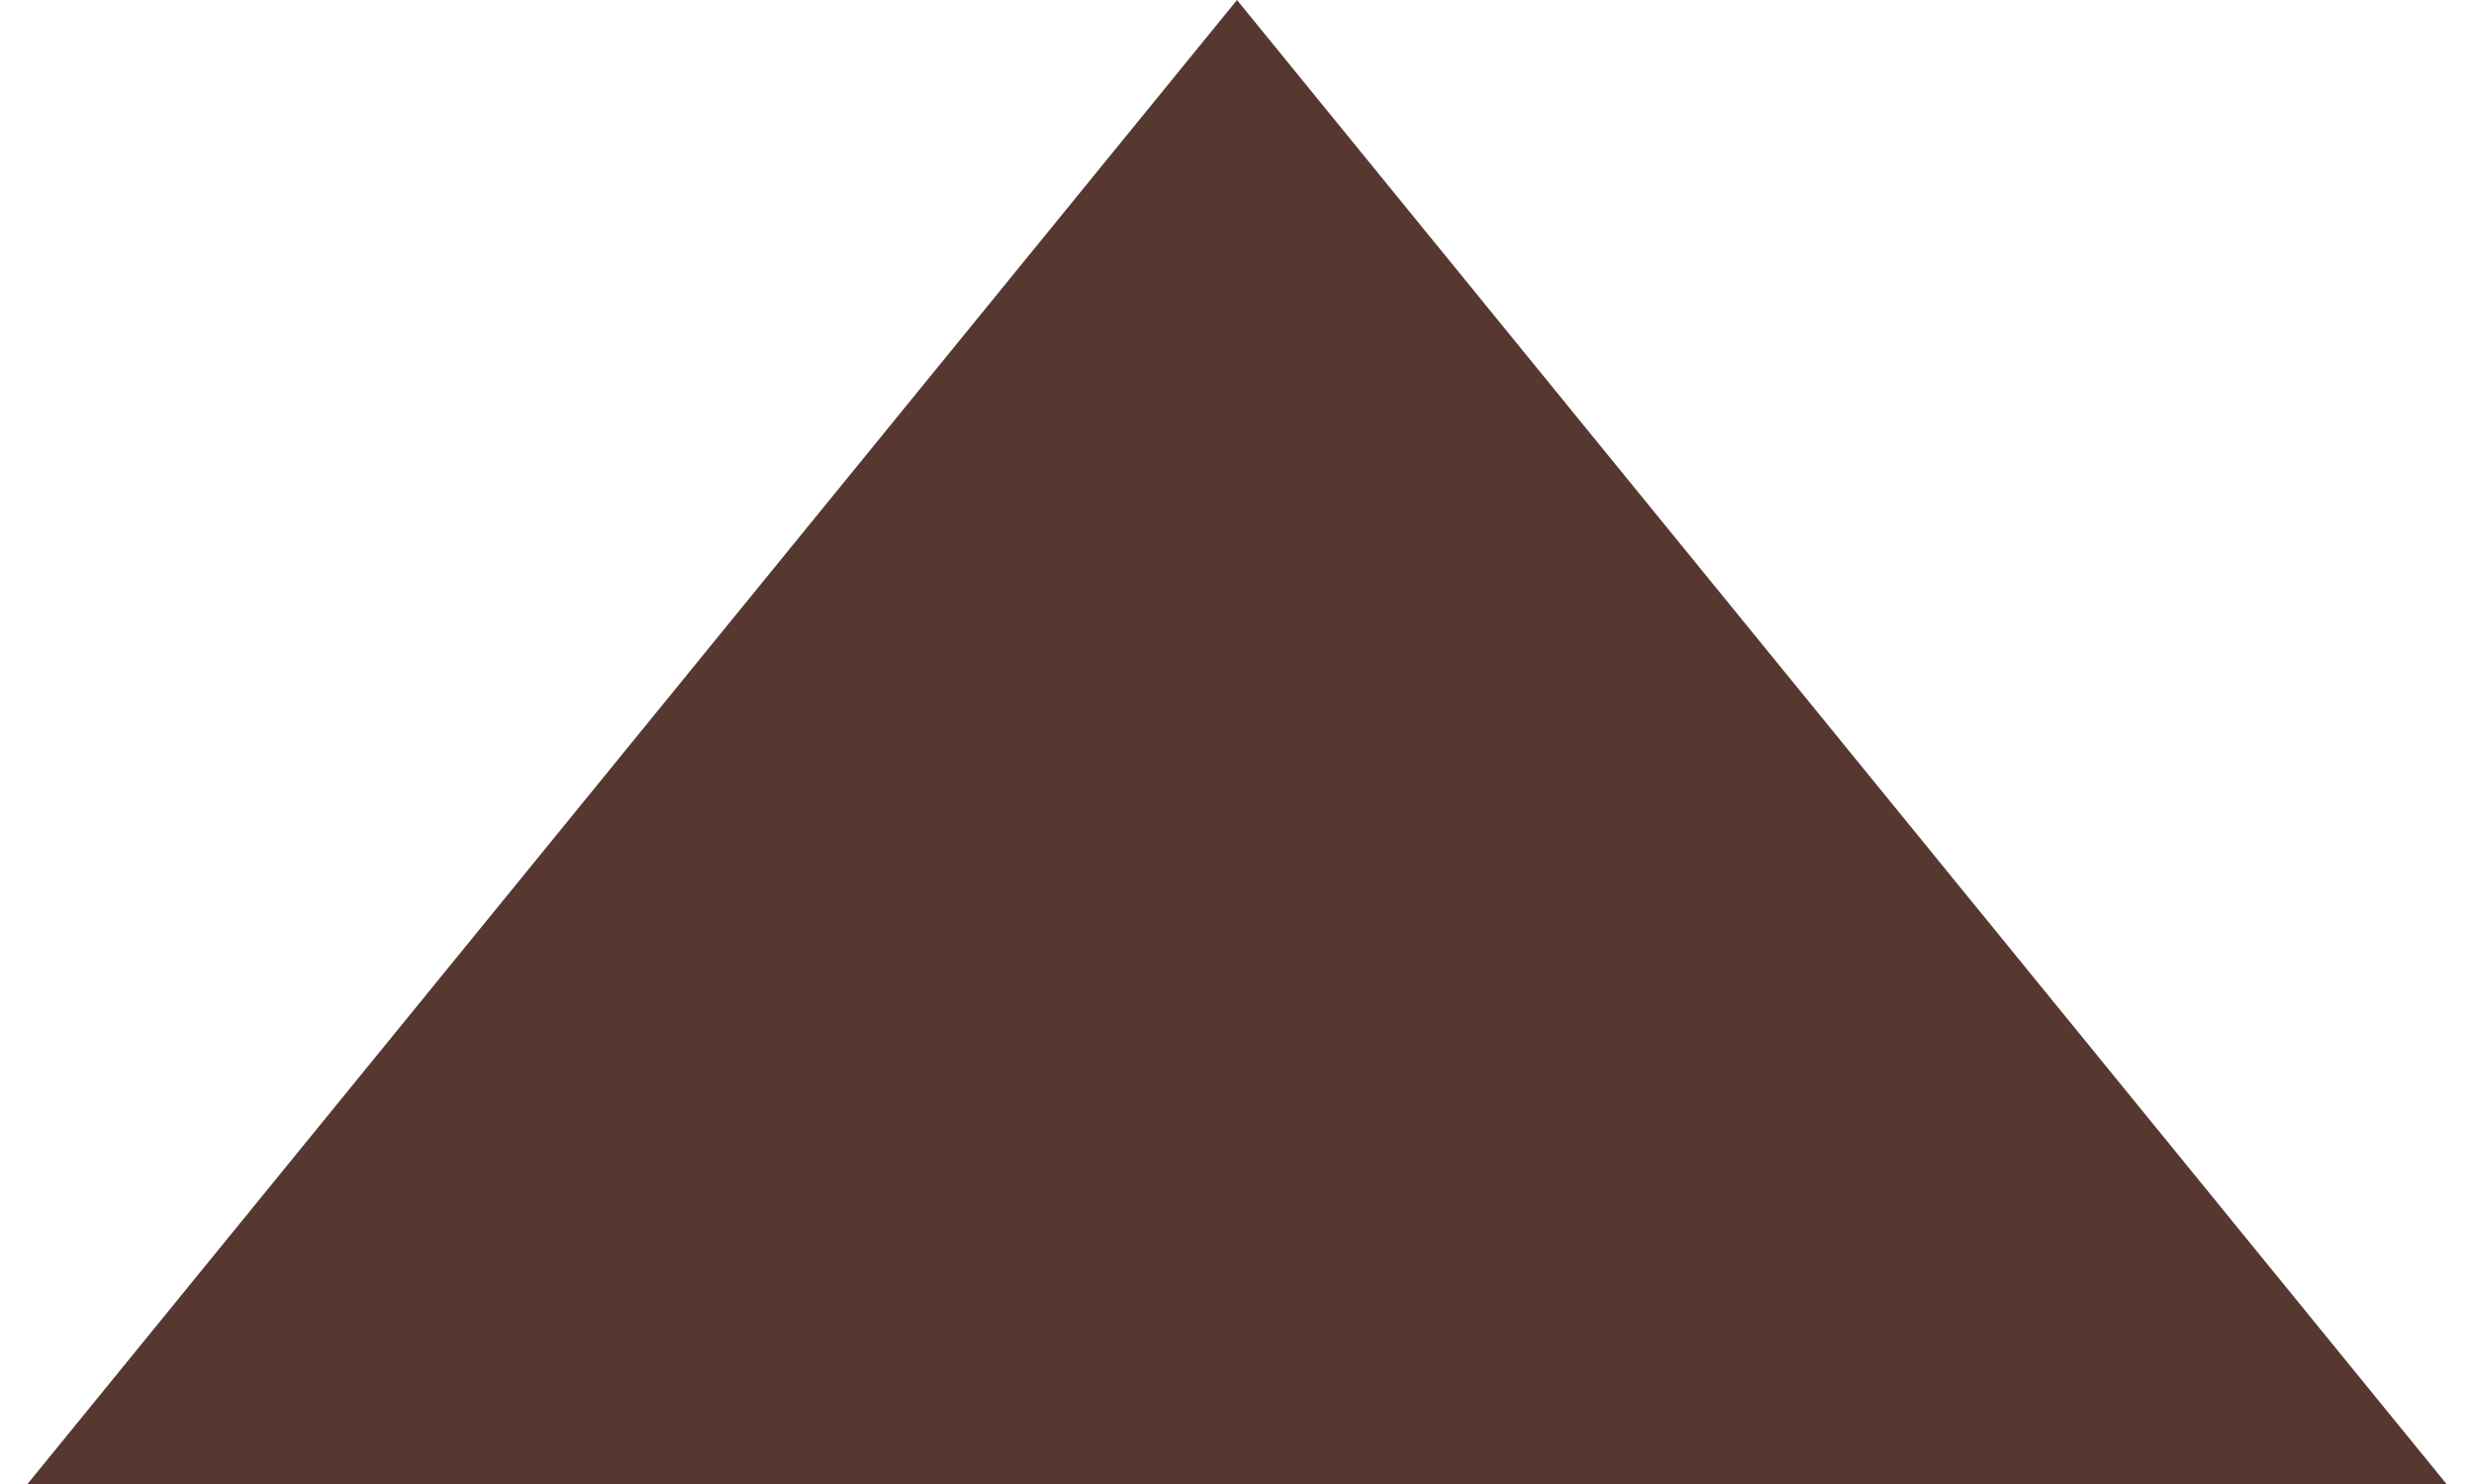 <svg xmlns="http://www.w3.org/2000/svg" xmlns:xlink="http://www.w3.org/1999/xlink" width="25" height="15" viewBox="0 0 25 15"><defs><clipPath id="a"><rect width="25" height="15" transform="translate(5283.5 -2526)" fill="red" opacity="0.6"/></clipPath></defs><g transform="translate(-5283.5 2526)" clip-path="url(#a)"><path d="M44,0,88,54H0Z" transform="translate(5252 -2526)" fill="#573830"/></g></svg>